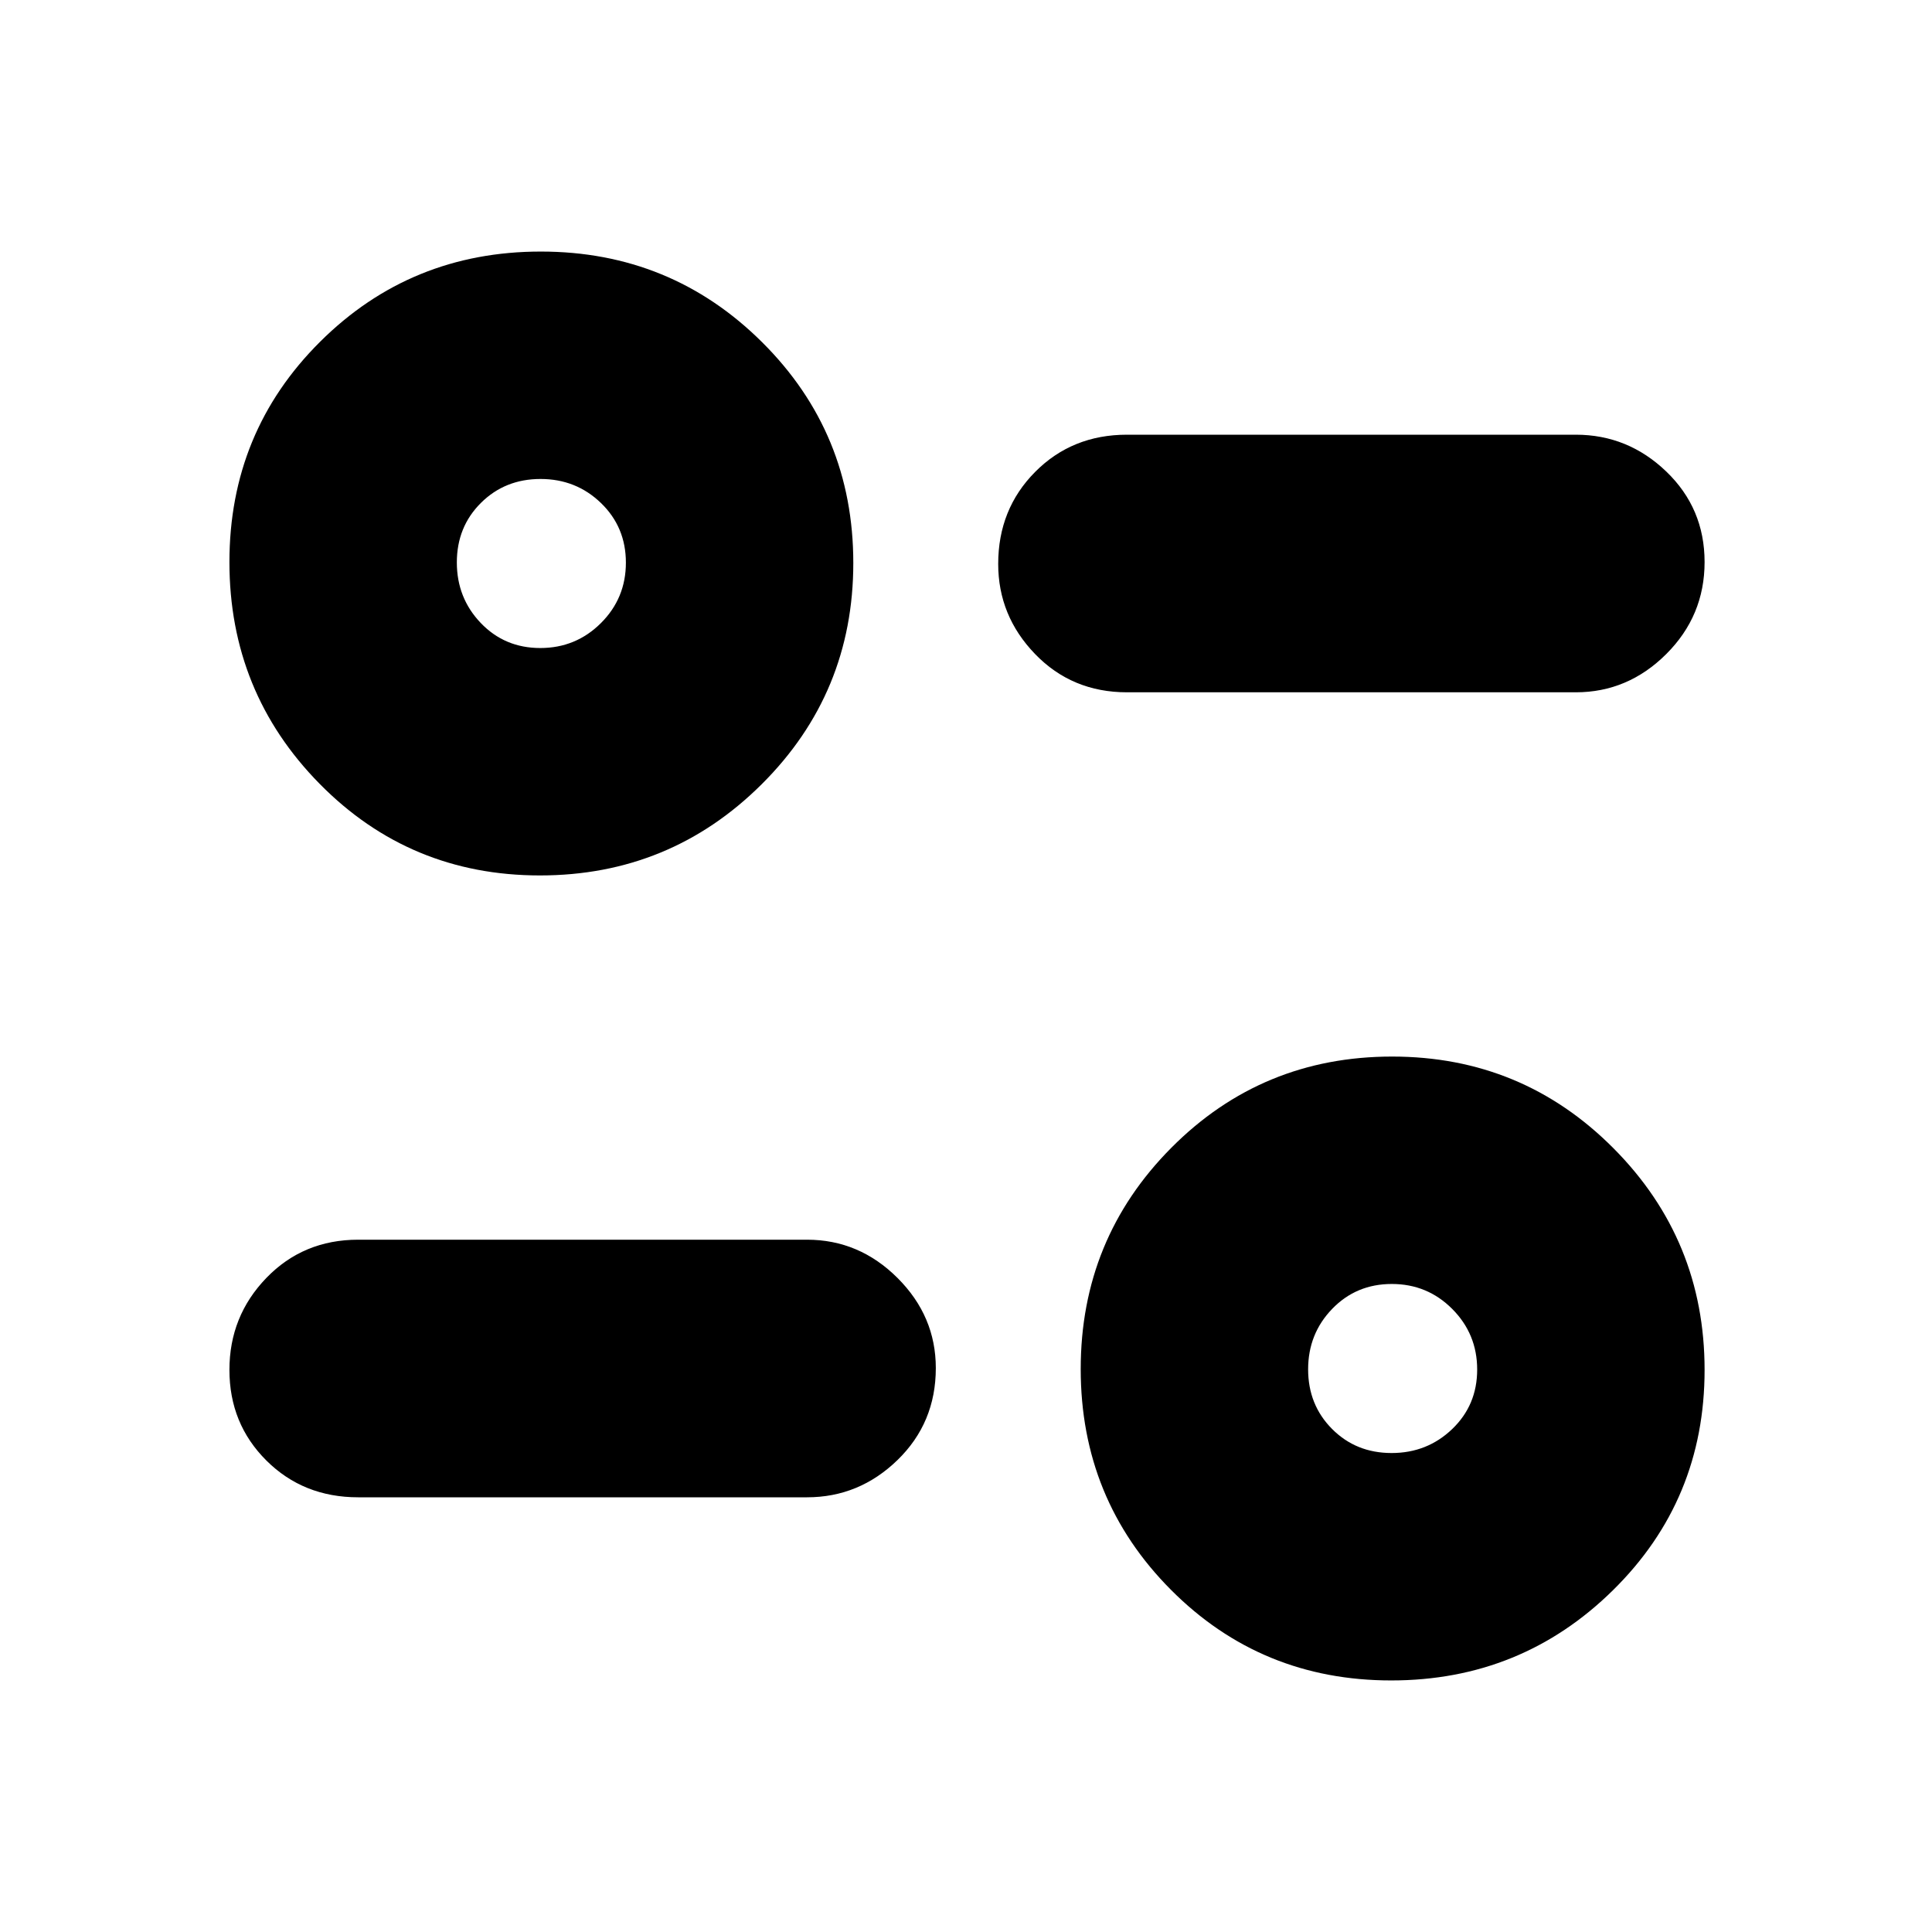 <svg xmlns="http://www.w3.org/2000/svg" height="20" viewBox="0 -960 960 960" width="20"><path d="M691.293-125q-64.648 0-109.471-45.045Q537-215.089 537-279.737q0-64.649 45.044-109.956Q627.089-435 691.737-435q64.649 0 109.956 45.529Q847-343.941 847-279.293t-45.529 109.471Q755.941-125 691.293-125Zm.178-113q17.671 0 30.1-11.9Q734-261.799 734-279.471q0-17.671-12.37-30.1Q709.26-322 691.588-322q-17.671 0-29.63 12.37Q650-297.26 650-279.588q0 17.671 11.9 29.63Q673.799-238 691.471-238ZM401-216H178q-27.3 0-45.65-18.289-18.35-18.29-18.35-45Q114-306 132.35-325T178-344h223q25.9 0 44.95 18.989 19.05 18.99 19.05 44.8Q465-253 445.95-234.5T401-216ZM268.293-525q-64.648 0-109.471-45.529Q114-616.059 114-680.707t45.045-109.471Q204.089-835 268.737-835q64.649 0 109.956 45.044Q424-744.911 424-680.263q0 64.649-45.529 109.956Q332.941-525 268.293-525Zm.178-113q17.671 0 30.1-12.37Q311-662.74 311-680.412q0-17.671-12.37-29.63Q286.26-722 268.588-722q-17.671 0-29.63 11.9Q227-698.201 227-680.529q0 17.671 11.9 30.1Q250.799-638 268.471-638ZM783-616H560q-27.3 0-45.65-18.99Q496-653.979 496-679.789 496-707 514.35-725.5T560-744h223q25.9 0 44.95 18.289 19.05 18.29 19.05 45Q847-654 827.95-635T783-616Z"/></svg>